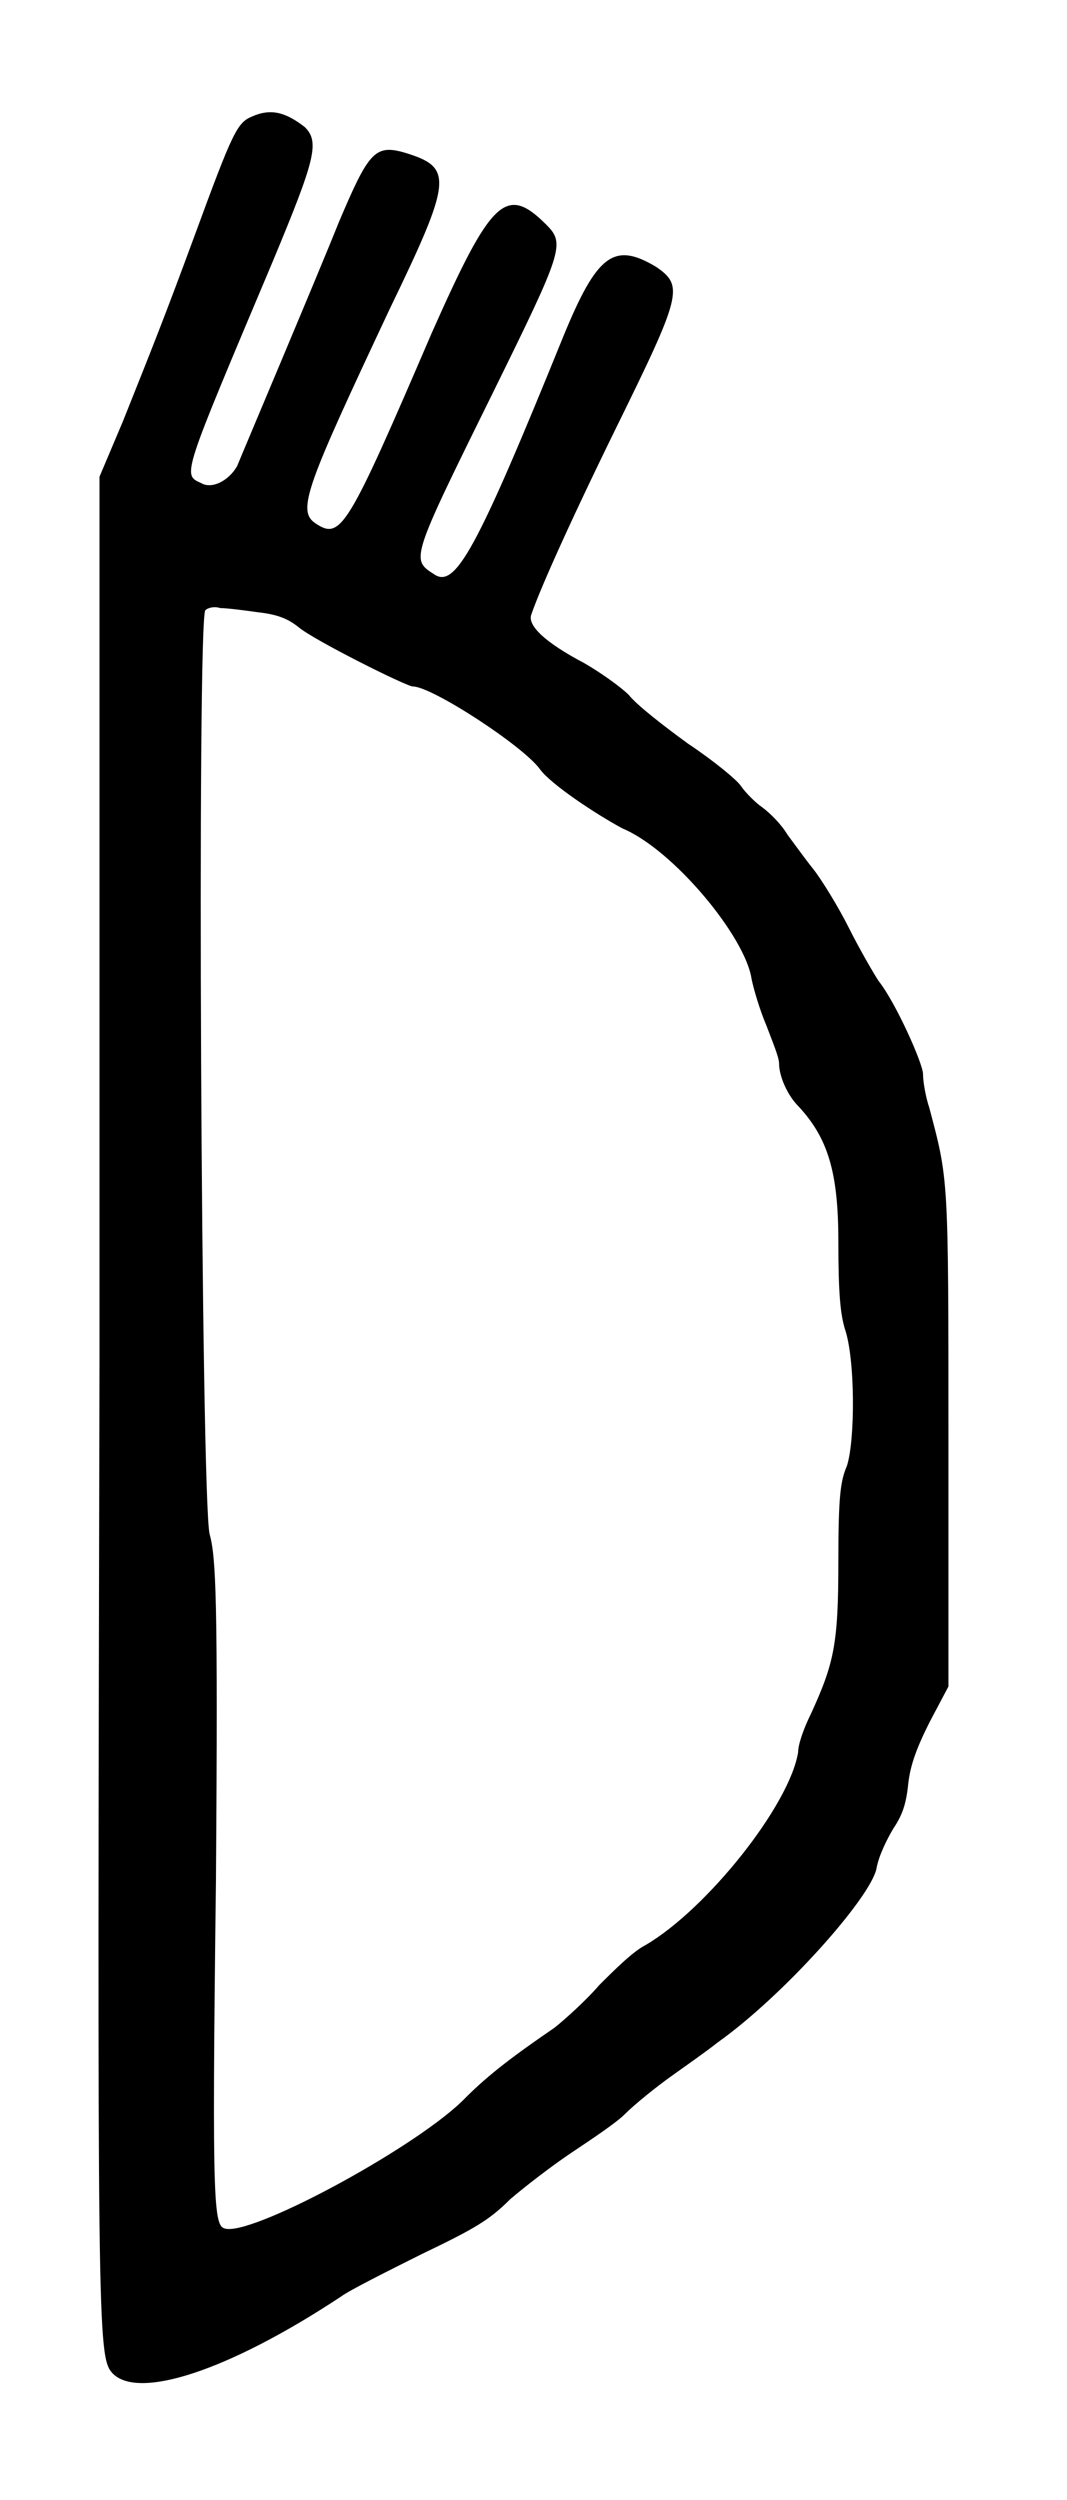 <?xml version="1.0" standalone="no"?>
<!DOCTYPE svg PUBLIC "-//W3C//DTD SVG 20010904//EN"
 "http://www.w3.org/TR/2001/REC-SVG-20010904/DTD/svg10.dtd">
<svg version="1.0" xmlns="http://www.w3.org/2000/svg"
 width="252pt" height="590pt" viewBox="0 0 252 590"
 preserveAspectRatio="xMidYMid meet">
<g transform="translate(0,590) scale(0.5,-0.5)"
fill="#000000" stroke="none">
<path d="M119 1125 c-7 -3 -9 -7 -27 -56 -14 -38 -20 -53 -34 -88 l-11 -26 0
-416 c-1 -459 -1 -471 6 -479 12 -13 55 1 108 36 4 3 22 12 38 20 25 12 32 16
42 26 7 6 20 16 29 22 9 6 21 14 25 18 5 5 15 13 22 18 7 5 17 12 22 16 31 22
72 68 75 82 1 6 5 14 8 19 4 6 6 11 7 21 1 9 4 17 10 29 l9 17 0 117 c0 124 0
122 -9 156 -2 6 -3 13 -3 16 0 5 -13 34 -21 44 -2 3 -9 15 -14 25 -5 10 -13
23 -17 28 -4 5 -9 12 -12 16 -3 5 -8 10 -12 13 -3 2 -8 7 -10 10 -2 3 -13 12
-25 20 -11 8 -24 18 -28 23 -4 4 -14 11 -21 15 -19 10 -27 18 -25 23 3 9 15
37 40 88 31 63 32 67 19 76 -20 12 -28 6 -44 -33 -41 -101 -51 -119 -61 -112
-11 7 -11 7 28 86 33 67 34 70 25 79 -19 19 -26 12 -54 -51 -40 -93 -43 -98
-55 -90 -9 6 -4 18 35 101 30 62 30 67 7 74 -14 4 -17 0 -31 -33 -10 -25 -46
-110 -48 -115 -4 -7 -12 -11 -17 -8 -9 4 -9 3 34 105 20 48 22 56 15 63 -9 7
-16 9 -25 5z m3 -234 c9 -1 14 -3 19 -7 7 -6 51 -28 54 -28 9 0 52 -28 60 -39
5 -7 26 -21 39 -28 24 -10 58 -51 61 -71 1 -5 4 -15 7 -22 3 -8 6 -15 6 -18 0
-6 4 -15 9 -20 14 -15 19 -31 19 -64 0 -25 1 -34 3 -41 5 -14 5 -53 1 -65 -3
-7 -4 -14 -4 -45 0 -39 -2 -48 -13 -72 -3 -6 -6 -14 -6 -18 -4 -25 -43 -74
-72 -91 -6 -3 -15 -12 -22 -19 -6 -7 -16 -16 -21 -20 -19 -13 -31 -22 -42 -33
-21 -22 -98 -64 -113 -62 -6 1 -7 4 -5 164 1 135 0 153 -3 164 -4 17 -6 432
-2 436 1 1 4 2 7 1 3 0 11 -1 18 -2z"/>
</g>
</svg>
